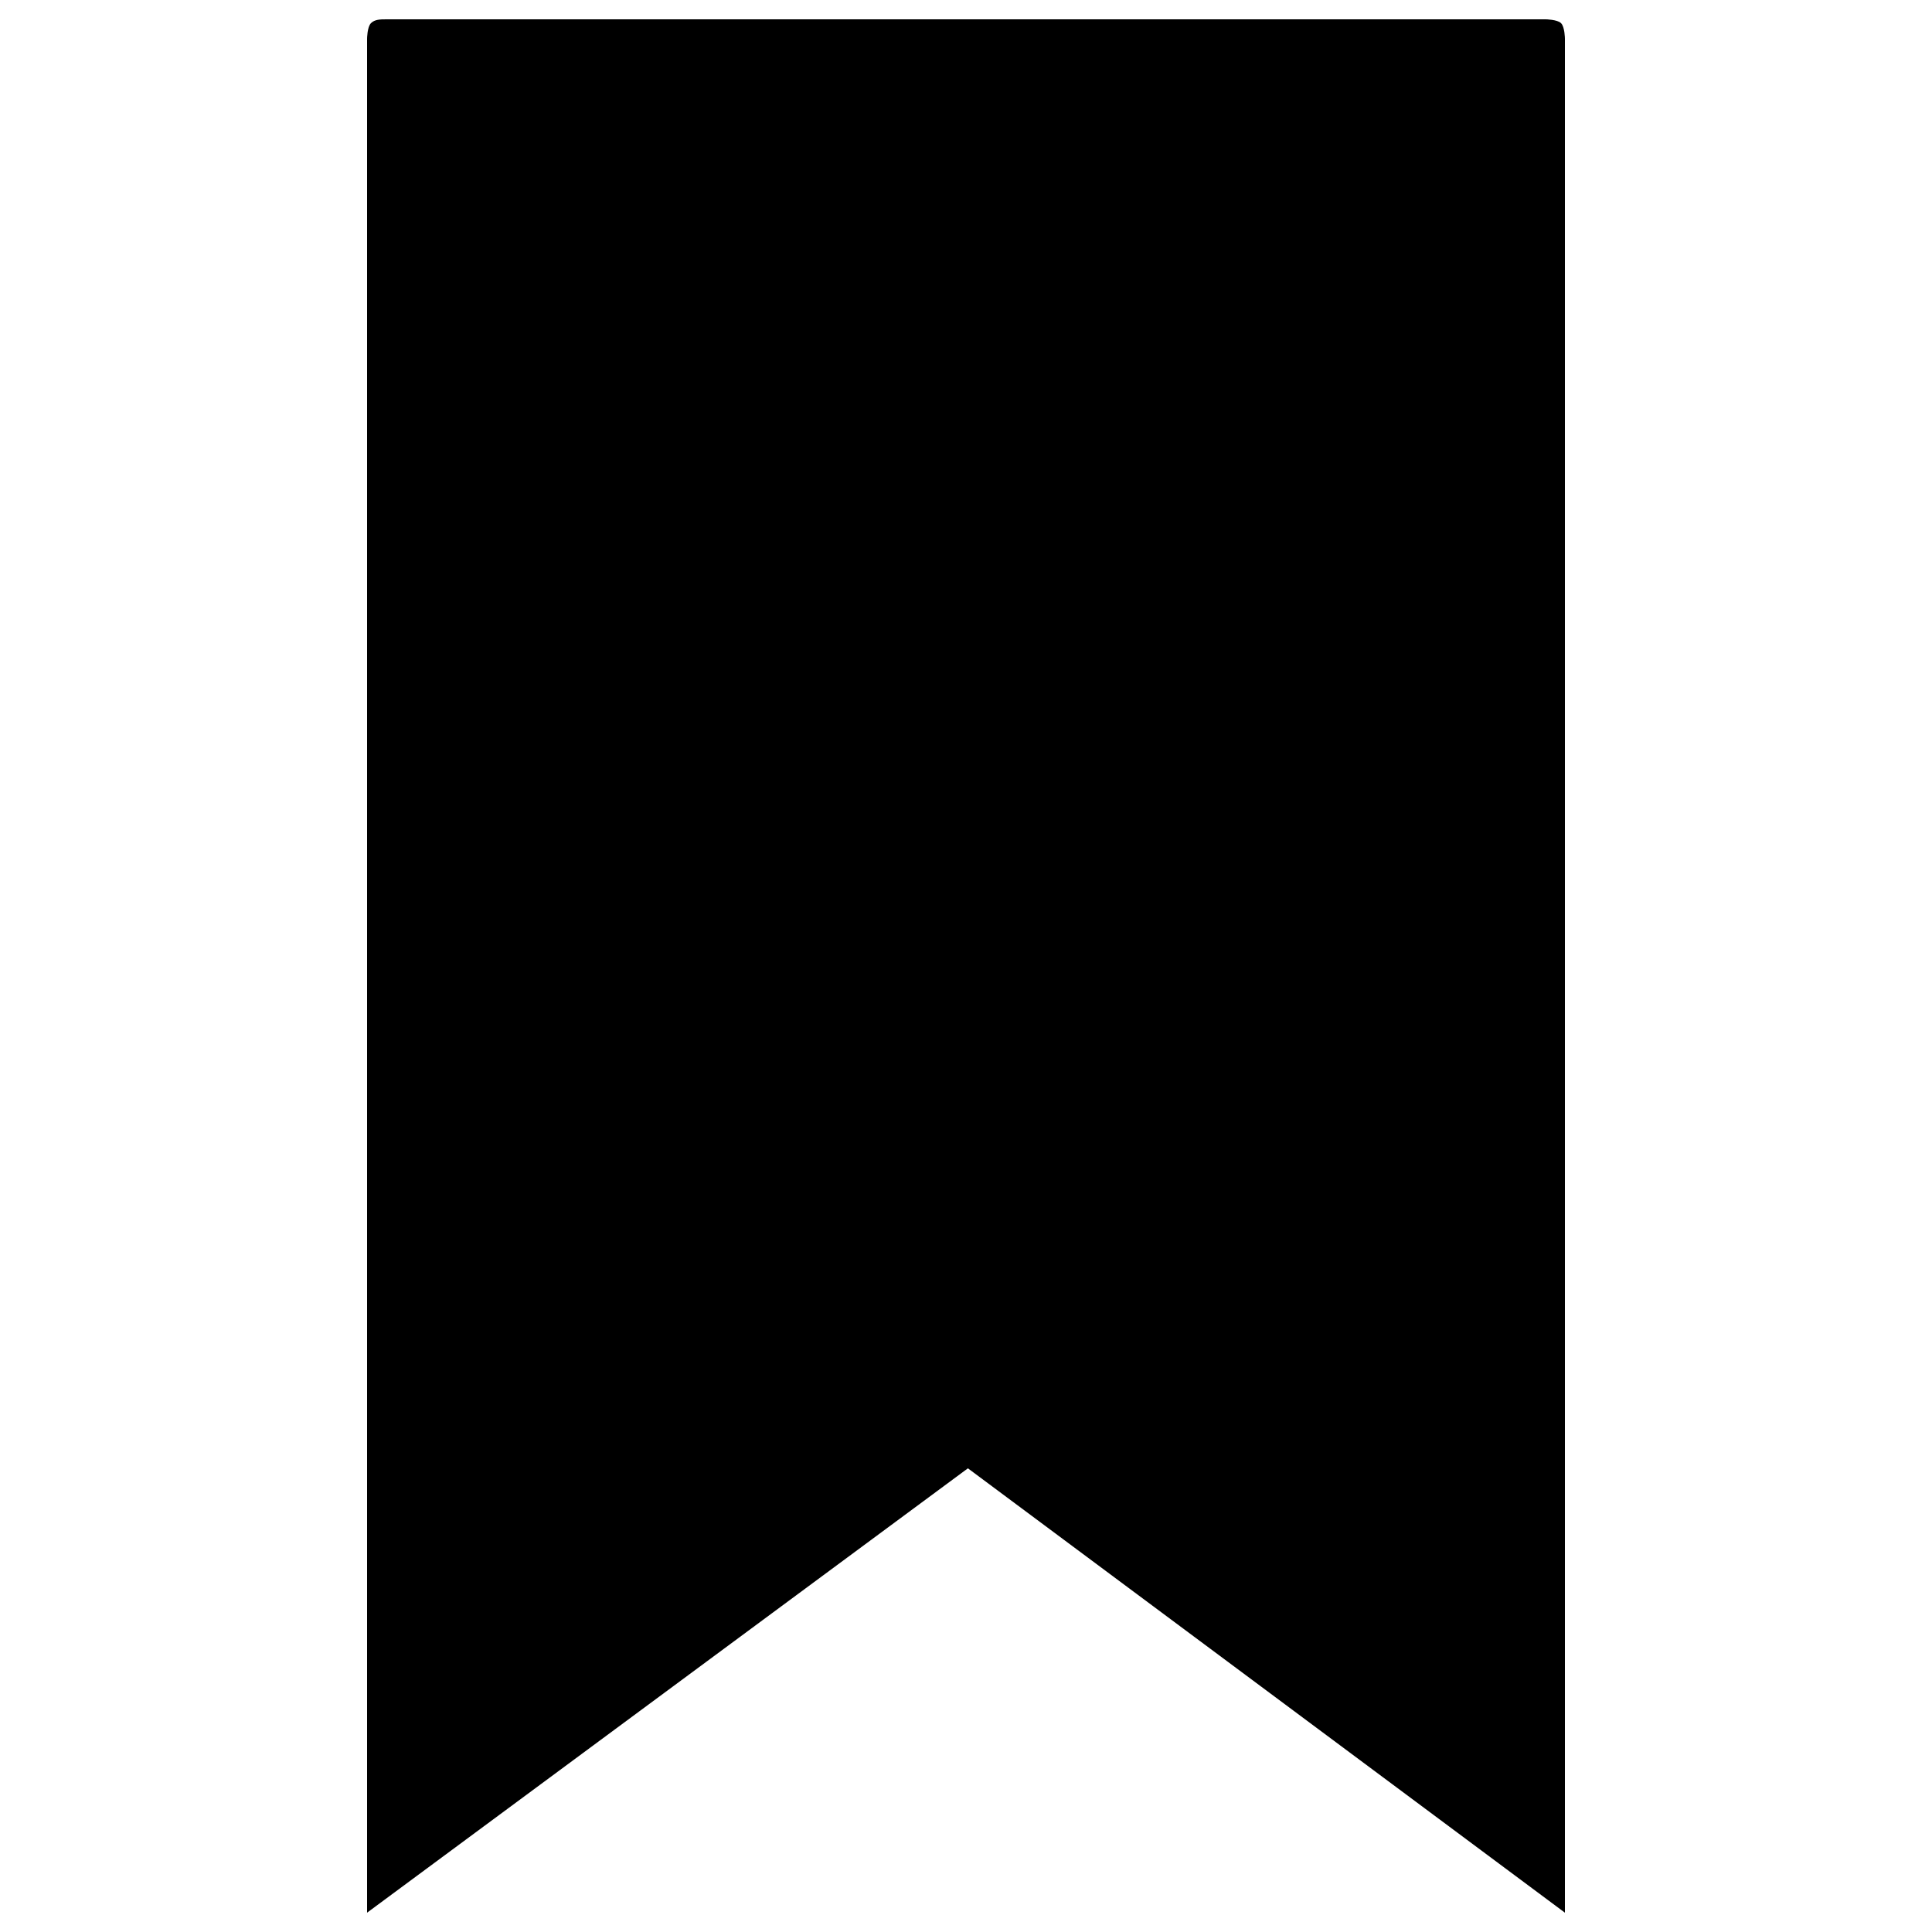 <?xml version="1.0" encoding="UTF-8" standalone="no"?>
<svg
   aria-hidden="true"
   focusable="false"
   data-prefix="fas"
   data-icon="file-import"
   class="svg-inline--fa fa-file-import fa-w-16"
   role="img"
   viewBox="0 0 500 500"
   version="1.1"
   id="svg4"
   width="500"
   height="500"
   xmlns="http://www.w3.org/2000/svg"
   xmlns:svg="http://www.w3.org/2000/svg"
   xmlns:rdf="http://www.w3.org/1999/02/22-rdf-syntax-ns#"
   xmlns:cc="http://creativecommons.org/ns#"
   xmlns:dc="http://purl.org/dc/elements/1.1/">
  <defs
     id="defs8" />
  <path
     style="opacity:1;fill:#000000;fill-opacity:1;stroke:none;stroke-width:30;stroke-miterlimit:4;stroke-dasharray:none;stroke-opacity:0.191"
     d="m 96,6 c 0.973,-0.972 2.336,-1 4.004,-1 h 300.004 c 0,0 3.023,0.03 3.992,1 0.973,0.974 1,4.008 1,4.008 V 495 L 250.493,380 95,495 V 9.992 c 0,0 0.03,-3.022 1,-3.992 z"
     id="rect5180" />
</svg>
